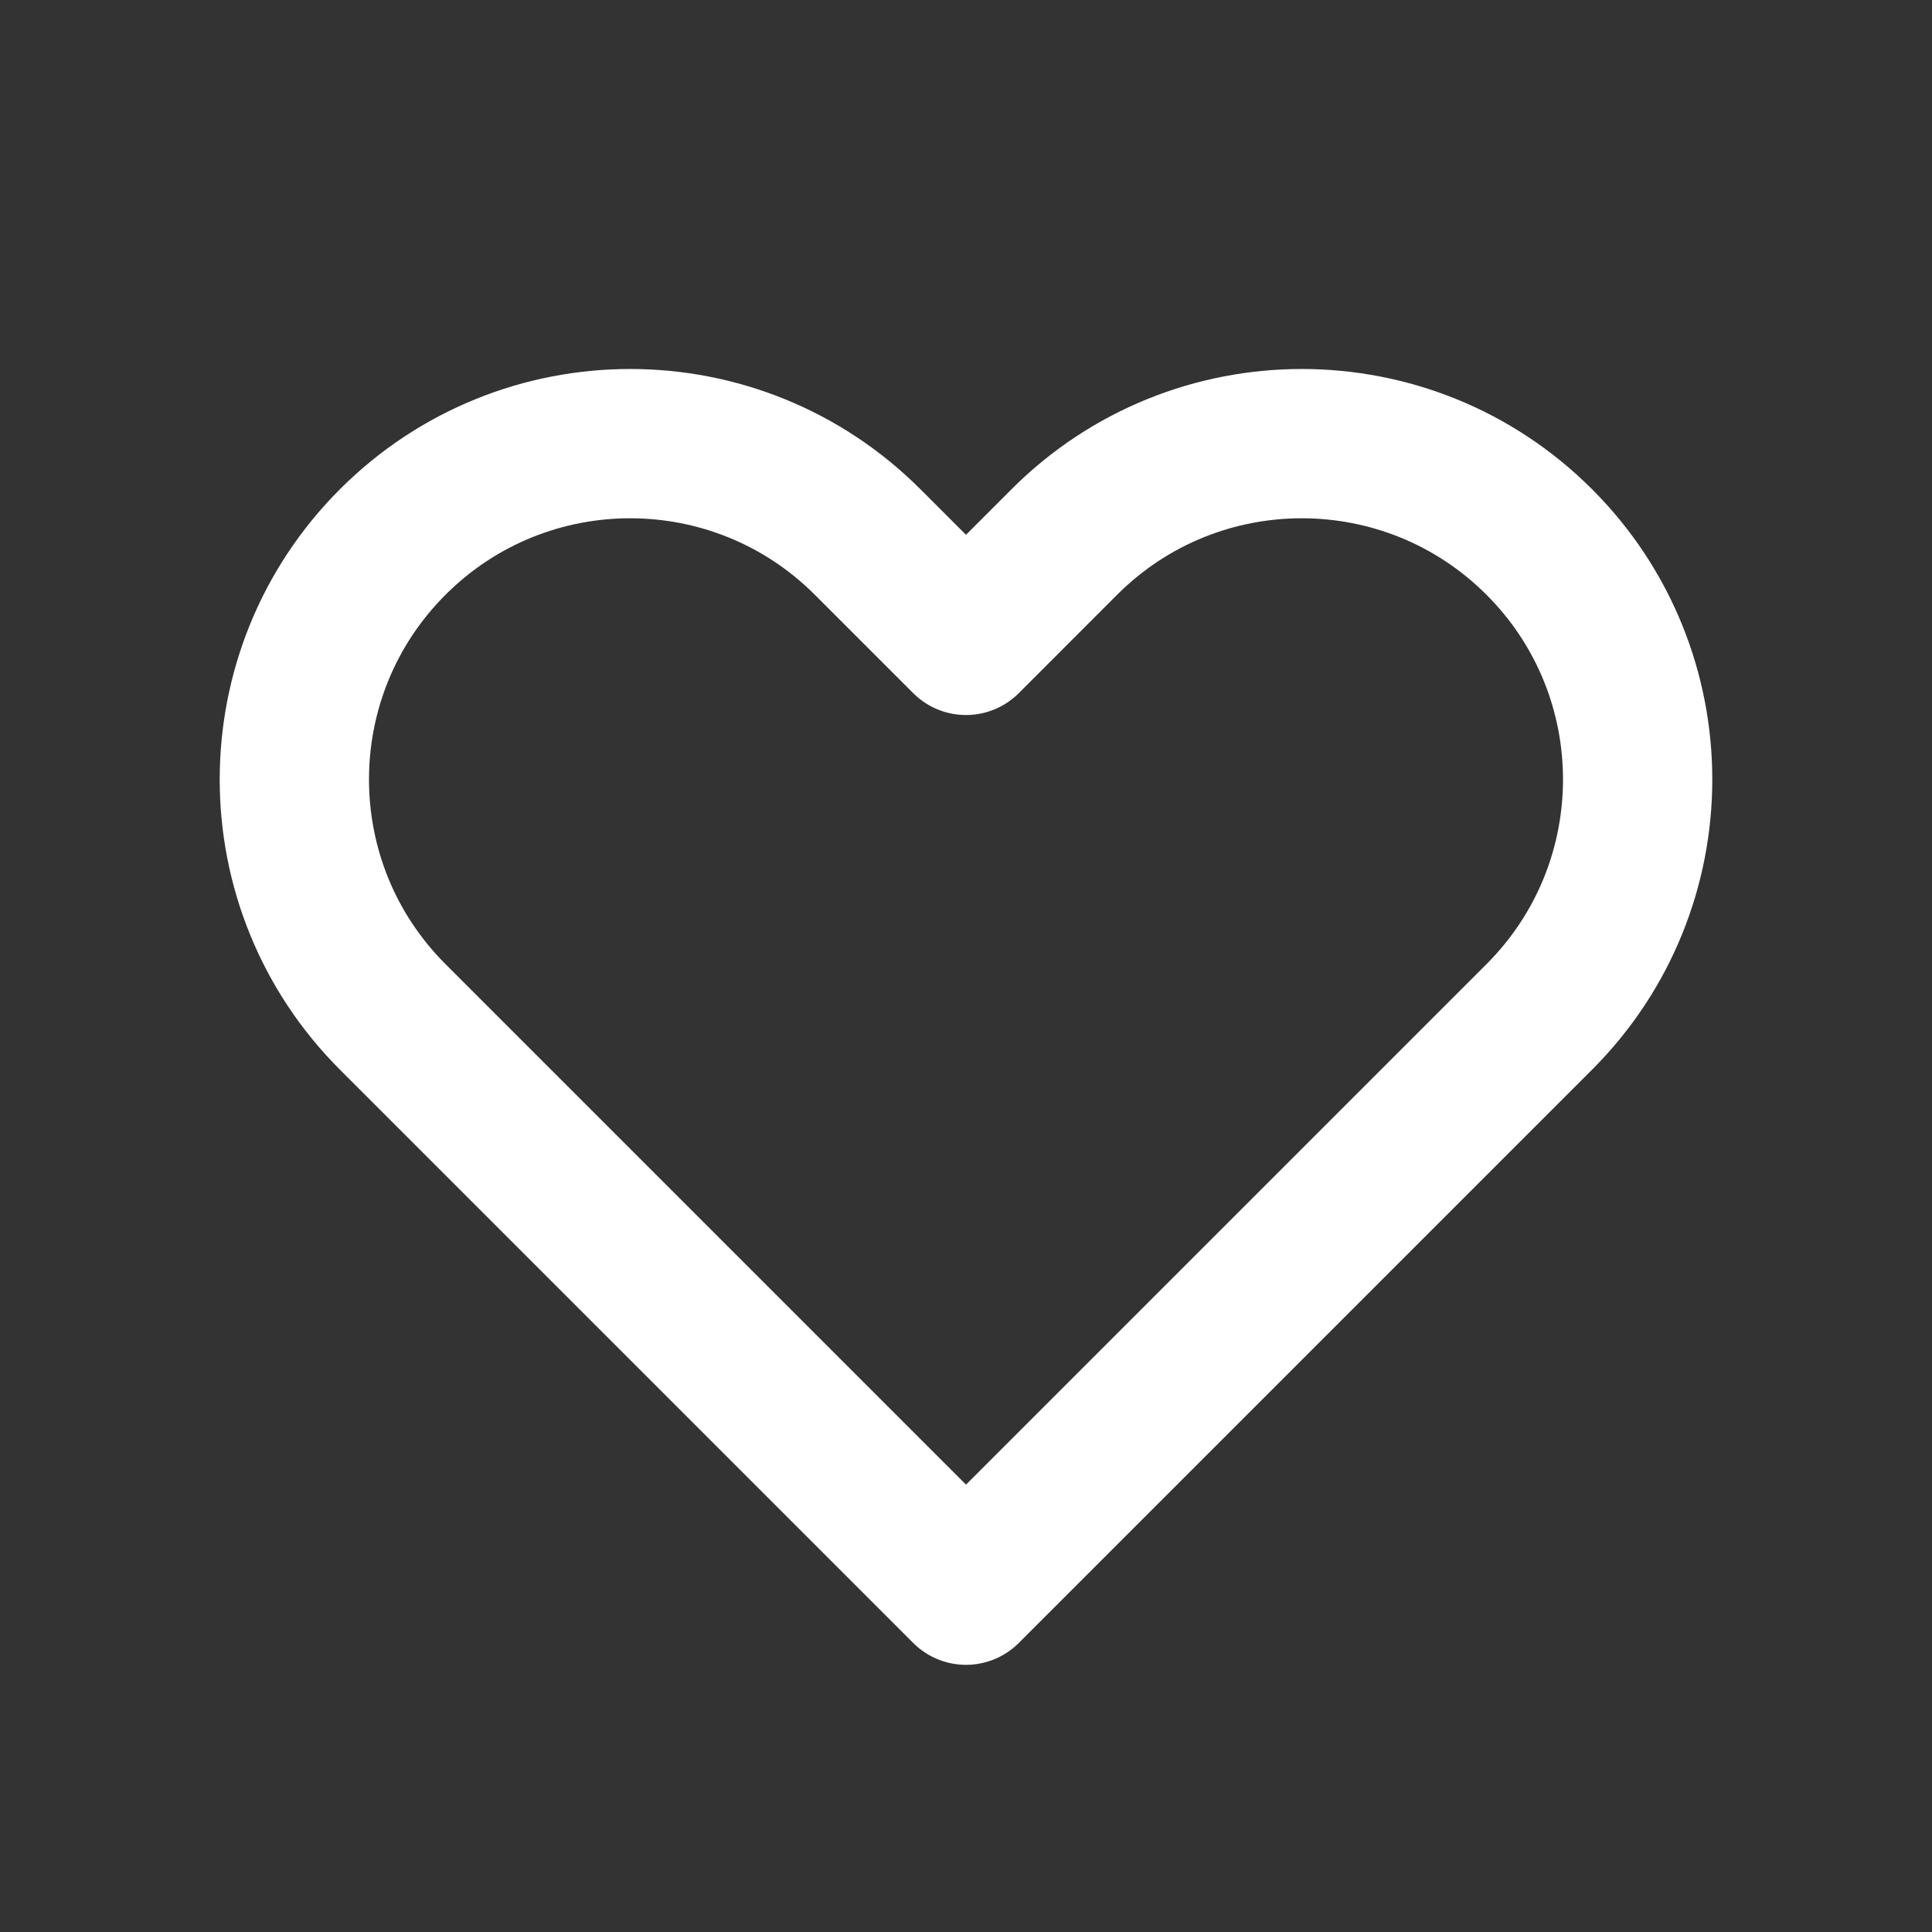 <svg width="26" height="26" viewBox="0 0 26 26" fill="none" xmlns="http://www.w3.org/2000/svg">
<rect x="0" y="0" width="26" height="26" fill="#333333" stroke="none"/>
<path d="M5.285 7.294C3.52 9.059 3.52 11.92 5.285 13.685L13 21.4L20.715 13.685C22.48 11.92 22.48 9.059 20.715 7.294C18.95 5.529 16.088 5.529 14.323 7.294L13 8.618L11.676 7.294C9.911 5.529 7.05 5.529 5.285 7.294Z" stroke="#ffffff" stroke-width="2.009" stroke-linecap="round" stroke-linejoin="round"/>
</svg>
